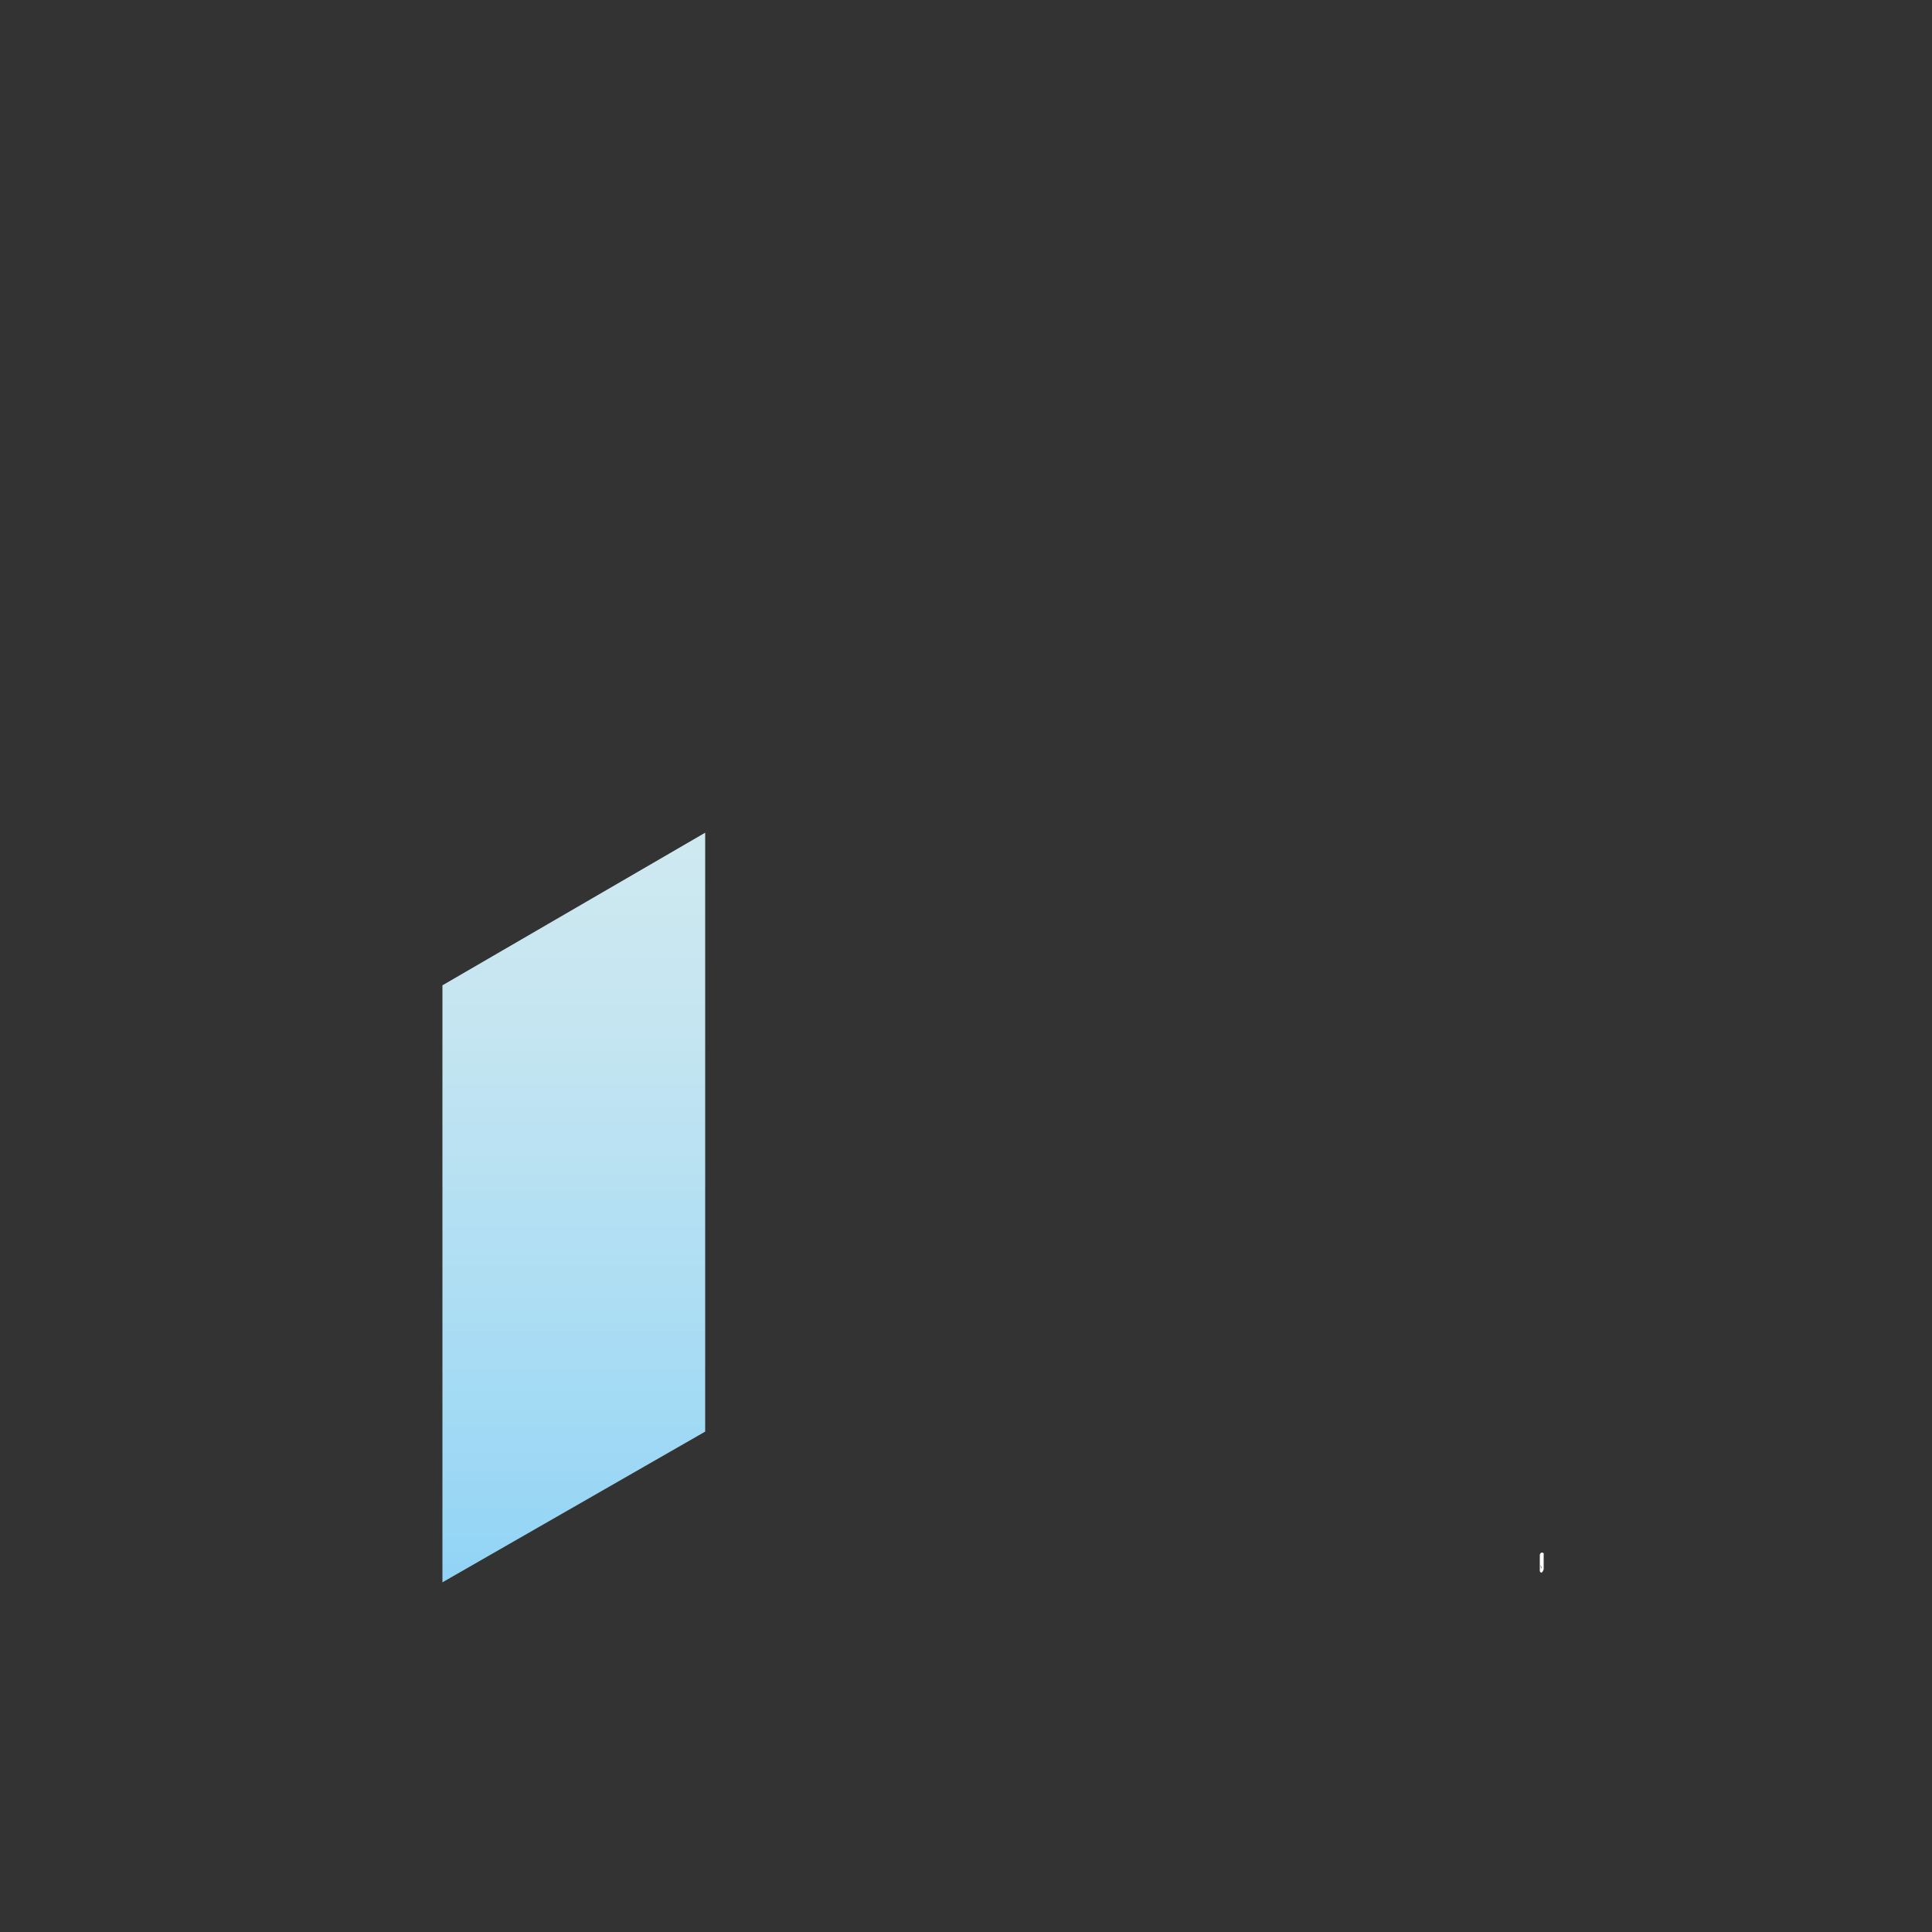 <?xml version="1.0" encoding="utf-8"?>
<!-- Generator: Adobe Illustrator 23.0.1, SVG Export Plug-In . SVG Version: 6.00 Build 0)  -->
<svg version="1.1" id="Layer_1" xmlns="http://www.w3.org/2000/svg" xmlns:xlink="http://www.w3.org/1999/xlink" x="0px" y="0px"
	 viewBox="0 0 100 100" style="enable-background:new 0 0 100 100;" xml:space="preserve">
<rect x="0" y="0" width="100" height="100" fill="#333333" stroke="none"/>
<g>
	<path style="fill:#FFFFFF;" d="M79.9,80.4c0,0.1,0,0.2,0,0.4c0,0.2,0,0.3,0,0.4s-0.1,0.2-0.1,0.2s-0.1,0-0.1-0.1s0-0.2,0-0.4
		c0-0.2,0-0.3,0-0.4S79.8,80.3,79.9,80.4L79.9,80.4z M79.8,81.1c0,0,0-0.1,0-0.2s0-0.2,0-0.2s0-0.1,0,0c0,0,0,0,0,0.1
		C79.8,80.8,79.8,80.9,79.8,81.1C79.7,81,79.7,81.1,79.8,81.1C79.7,81.2,79.8,81.2,79.8,81.1C79.8,81.2,79.8,81.2,79.8,81.1"/>
</g>
<g id="chart_3_">
	<g>
		<g>
			<g>
				
					<linearGradient id="SVGID_1_" gradientUnits="userSpaceOnUse" x1="-384.344" y1="18.113" x2="-384.344" y2="56.832" gradientTransform="matrix(-1 0 0 -1 -354.666 100)">
					<stop  offset="6.778585e-03" style="stop-color:#92D4F6"/>
					<stop  offset="0.263" style="stop-color:#A5DBF4"/>
					<stop  offset="0.734" style="stop-color:#C4E5F1"/>
					<stop  offset="1" style="stop-color:#CFE9F0"/>
				</linearGradient>
				<polygon style="fill:url(#SVGID_1_);" points="22.9,51 22.9,81.9 36.5,74.1 36.5,43.1 				"/>
			</g>
		</g>
	</g>
</g>
</svg>
